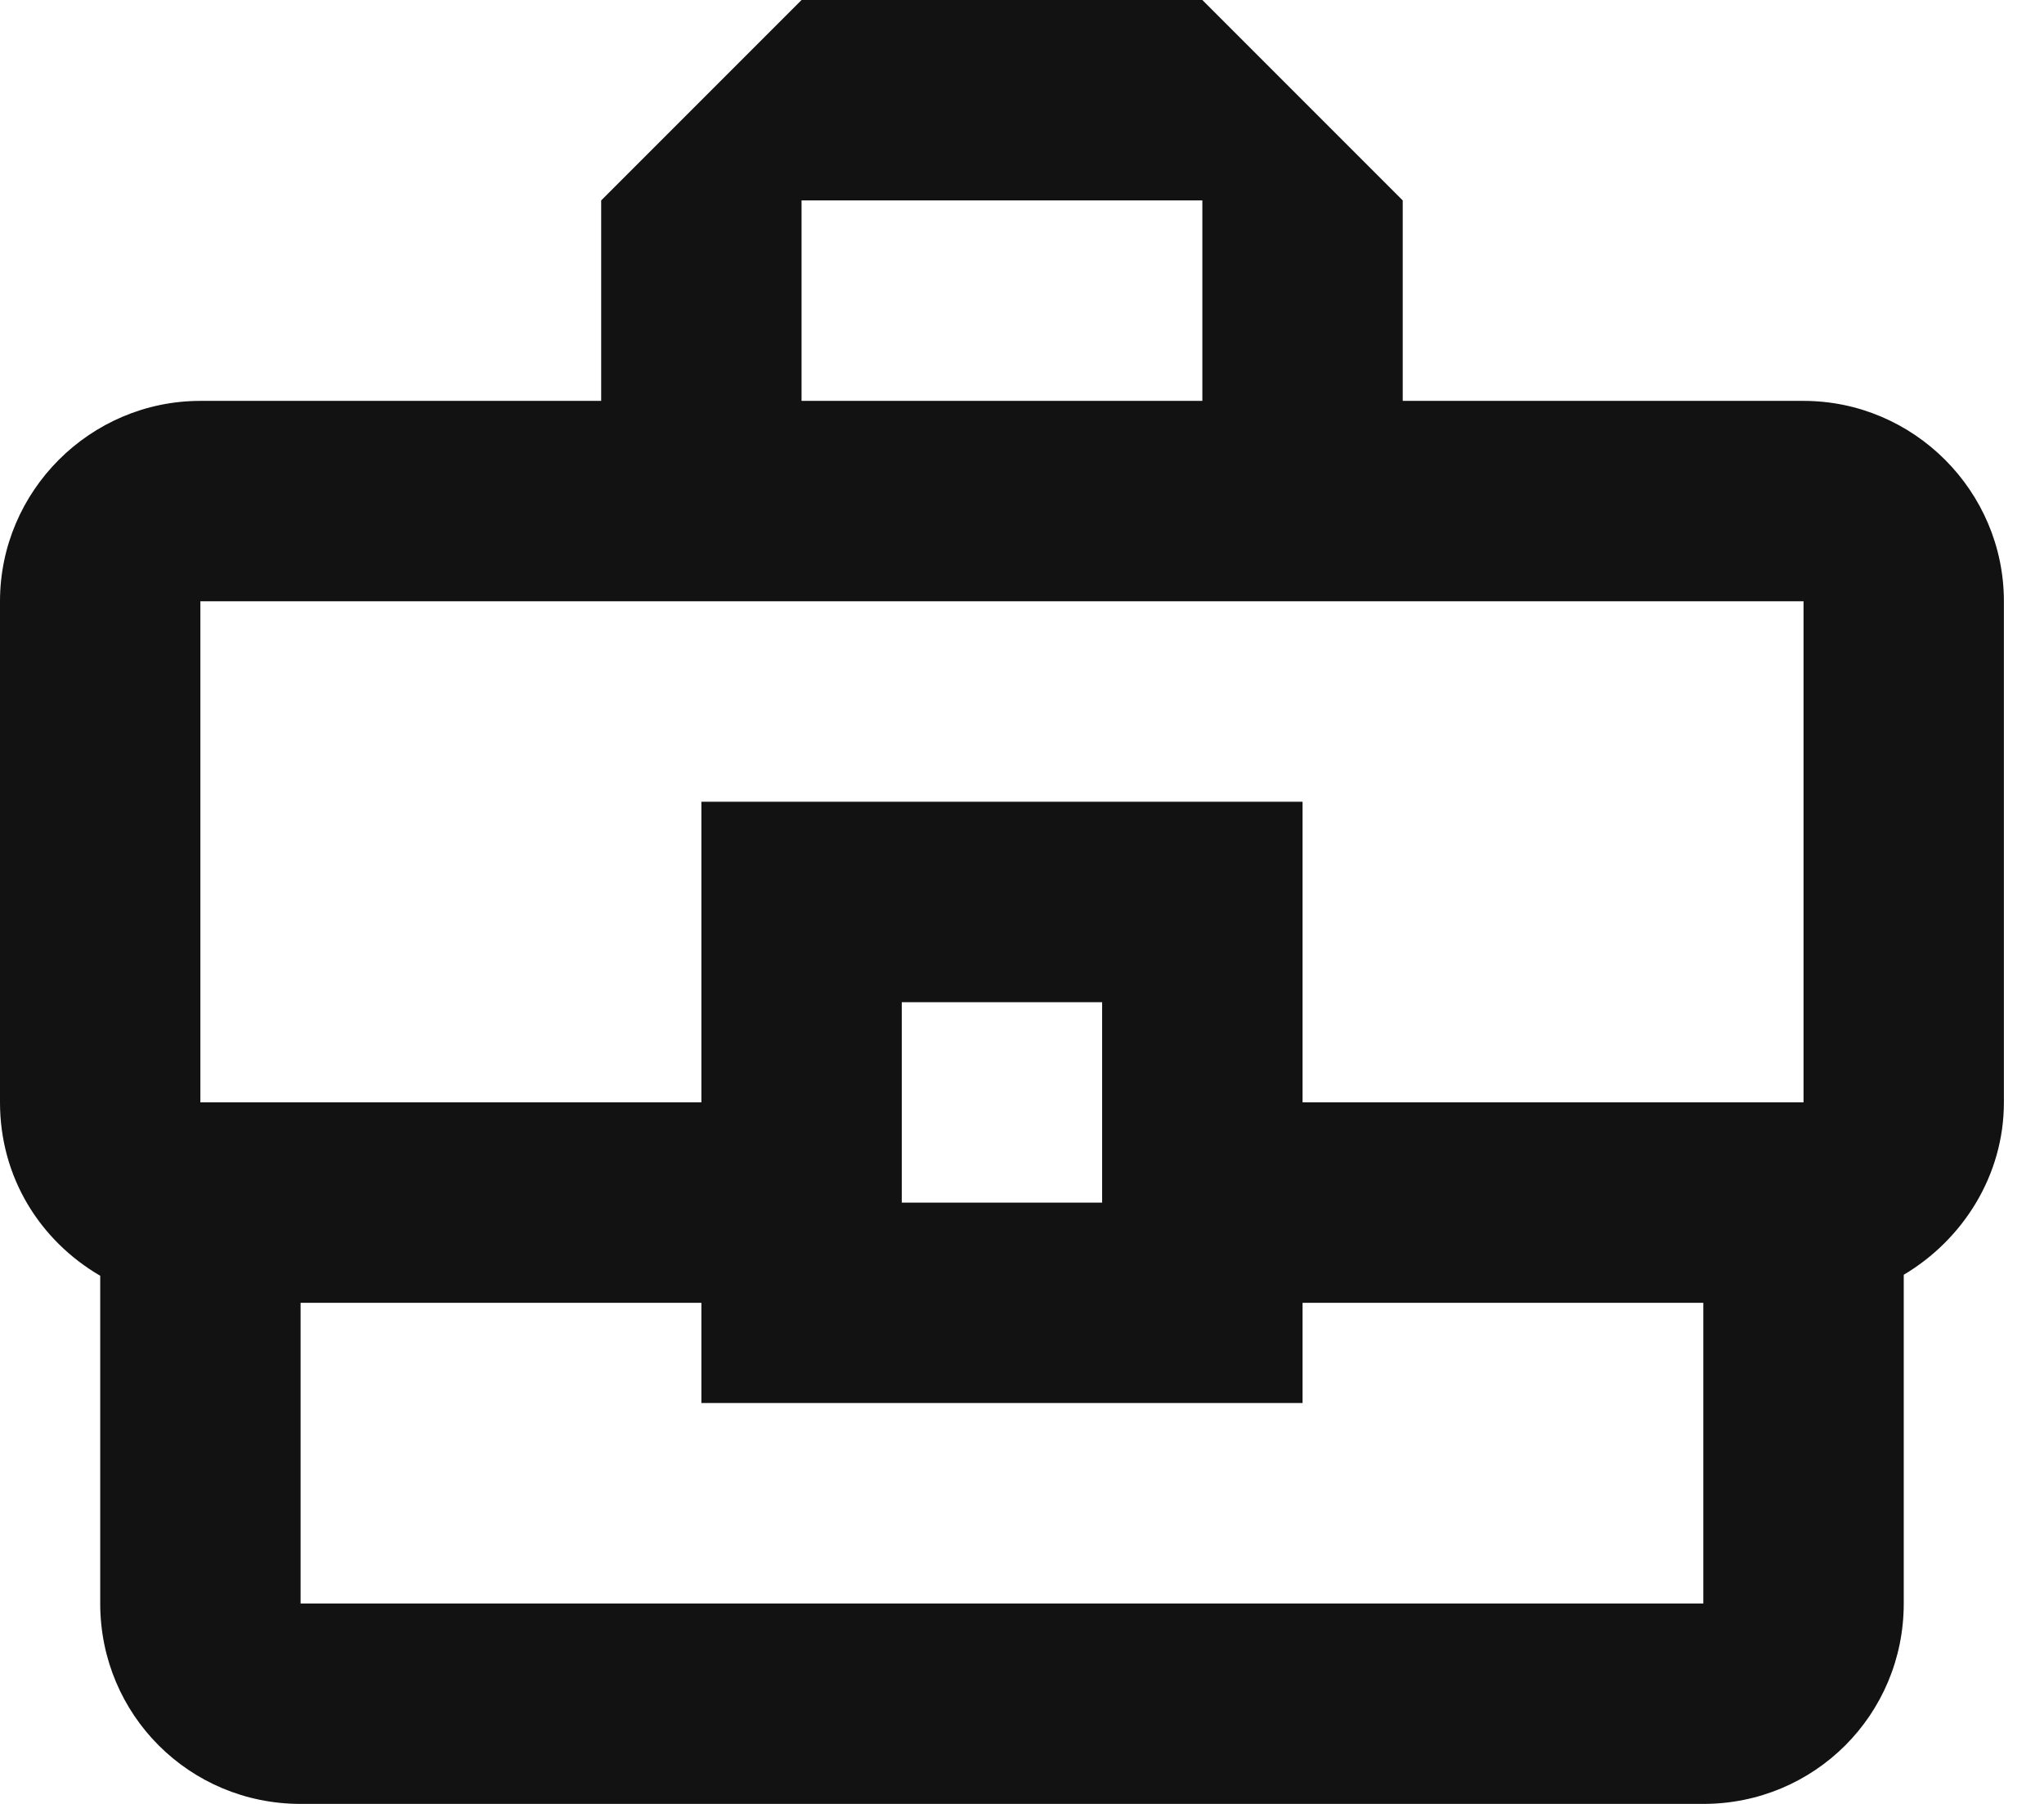 <svg width="34" height="30" viewBox="0 0 34 30" fill="none" xmlns="http://www.w3.org/2000/svg">
<path d="M30 6.667H23.333V3.333L20 0H13.333L10 3.333V6.667H3.333C1.5 6.667 0 8.167 0 10V18.333C0 19.583 0.667 20.633 1.667 21.217V26.667C1.667 28.517 3.15 30 5 30H28.333C30.183 30 31.667 28.517 31.667 26.667V21.2C32.65 20.617 33.333 19.55 33.333 18.333V10C33.333 8.167 31.833 6.667 30 6.667ZM13.333 3.333H20V6.667H13.333V3.333ZM3.333 10H30V18.333H21.667V13.333H11.667V18.333H3.333V10ZM18.333 20H15V16.667H18.333V20ZM28.333 26.667H5V21.667H11.667V23.333H21.667V21.667H28.333V26.667Z" fill="#121212"/>
</svg>
